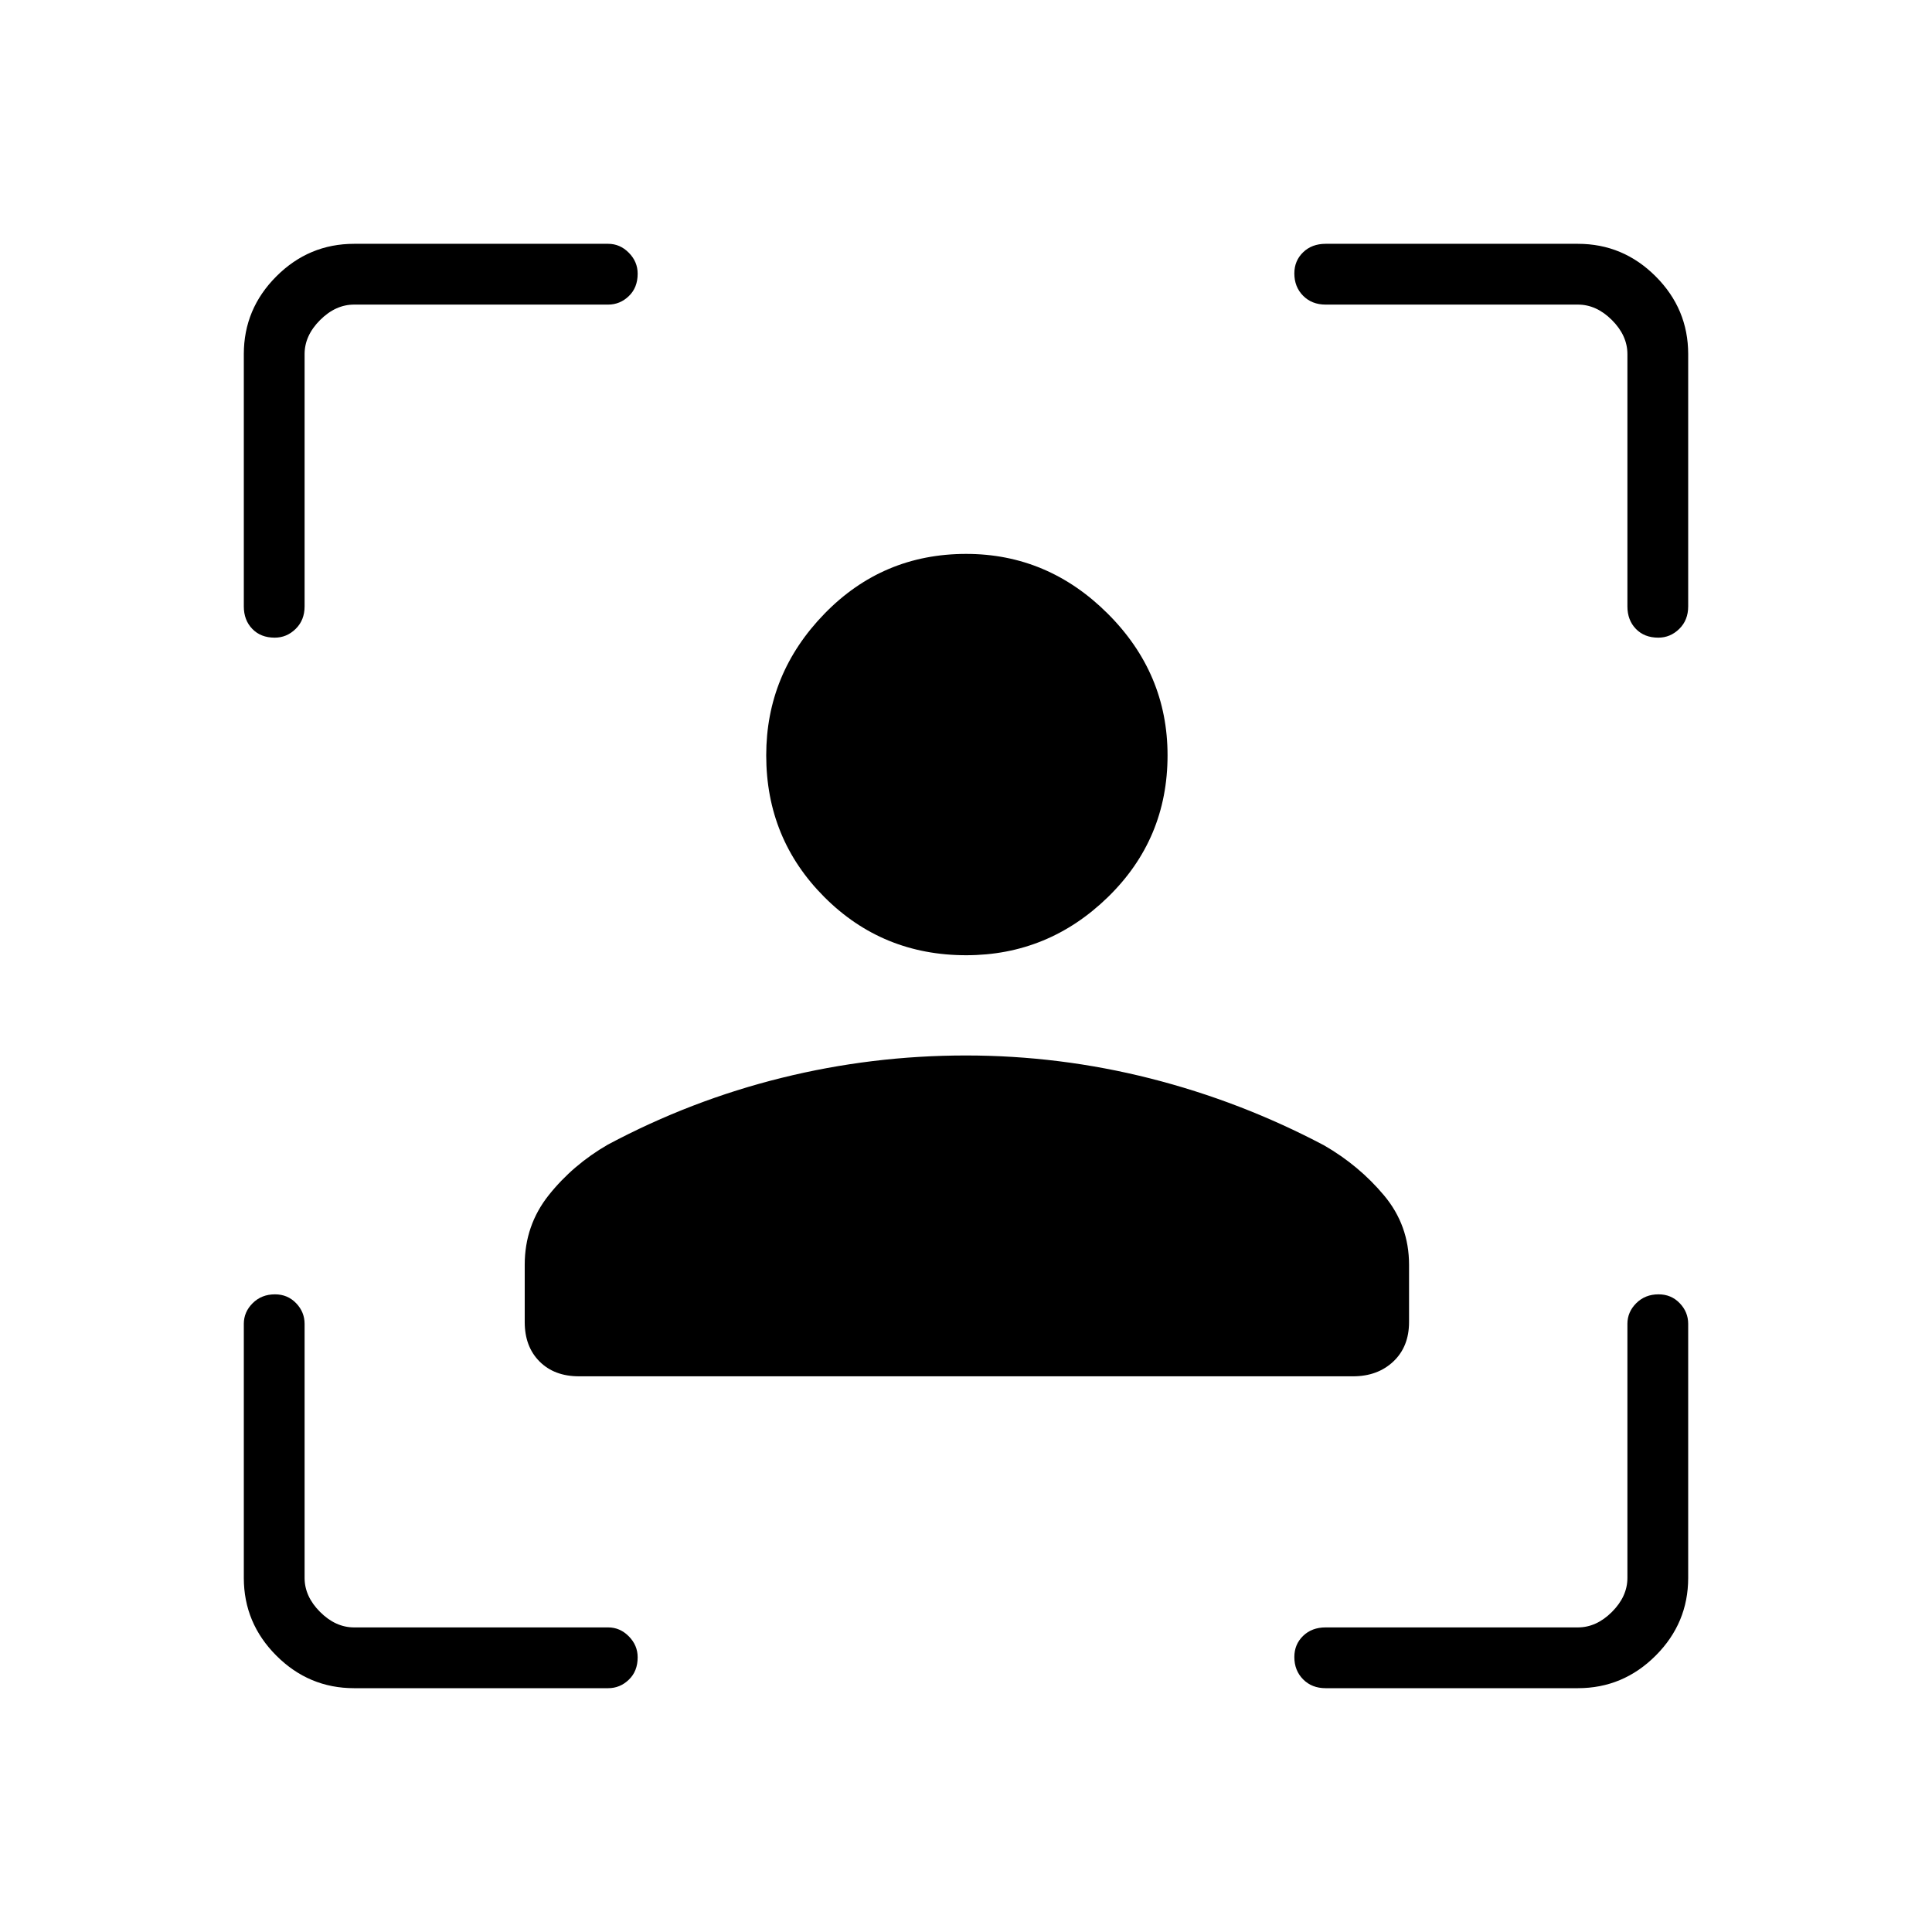 <svg xmlns="http://www.w3.org/2000/svg" height="48" viewBox="0 -960 960 960" width="48"><path d="M480.1-485.35q-41.64 0-70.5-28.92-28.87-28.92-28.87-70.4 0-40.6 28.92-70.35 28.92-29.75 70.41-29.75 40.59 0 70.34 29.66t29.75 70.4q0 41.63-29.66 70.5-29.65 28.86-70.39 28.86ZM260.73-303.08v-28.45q0-19.62 11.98-34.66 11.98-15.04 29.37-25.08 41.34-22.02 86.27-33.14 44.92-11.13 91.55-11.13 46.64 0 91.7 11.42 45.05 11.43 86.32 33.24 17.39 10.03 29.81 24.88 12.42 14.85 12.42 34.47v28.45q0 12.23-7.8 19.6-7.81 7.36-20.04 7.36H287.69q-12.23 0-19.59-7.36-7.37-7.37-7.37-19.6Zm-84.77 181.93q-22.47 0-38.64-16.17t-16.17-38.64v-126.23q0-5.89 4.4-10.27 4.4-4.39 11.08-4.39 6.29 0 10.5 4.39 4.22 4.38 4.22 10.27v126.23q0 9.23 7.69 16.92 7.69 7.69 16.92 7.69h126.23q5.89 0 10.27 4.44 4.39 4.44 4.39 10.41 0 6.92-4.39 11.13-4.38 4.22-10.27 4.22H175.96Zm-54.81-537.54v-125.35q0-22.47 16.17-38.64t38.64-16.17h126.23q5.89 0 10.27 4.44 4.39 4.44 4.39 10.41 0 6.92-4.39 11.13-4.38 4.22-10.27 4.22H175.96q-9.23 0-16.92 7.69-7.69 7.69-7.69 16.92v125.35q0 6.84-4.44 11.19t-10.41 4.35q-6.92 0-11.13-4.35-4.22-4.35-4.22-11.19Zm662.89 537.54H658.69q-6.84 0-11.19-4.4t-4.35-11.08q0-6.29 4.35-10.5 4.35-4.22 11.19-4.22h125.35q9.23 0 16.92-7.69 7.69-7.69 7.69-16.92v-126.23q0-5.89 4.4-10.27 4.4-4.39 11.08-4.39 6.29 0 10.5 4.39 4.22 4.38 4.22 10.27v126.23q0 22.47-16.17 38.64t-38.64 16.17Zm24.61-537.54v-125.35q0-9.23-7.69-16.92-7.69-7.69-16.92-7.69H658.69q-6.84 0-11.19-4.4t-4.35-11.08q0-6.29 4.35-10.5 4.35-4.22 11.19-4.22h125.35q22.47 0 38.64 16.17t16.17 38.64v125.35q0 6.84-4.44 11.19T824-643.15q-6.92 0-11.13-4.35-4.22-4.35-4.22-11.19Z"/></svg>